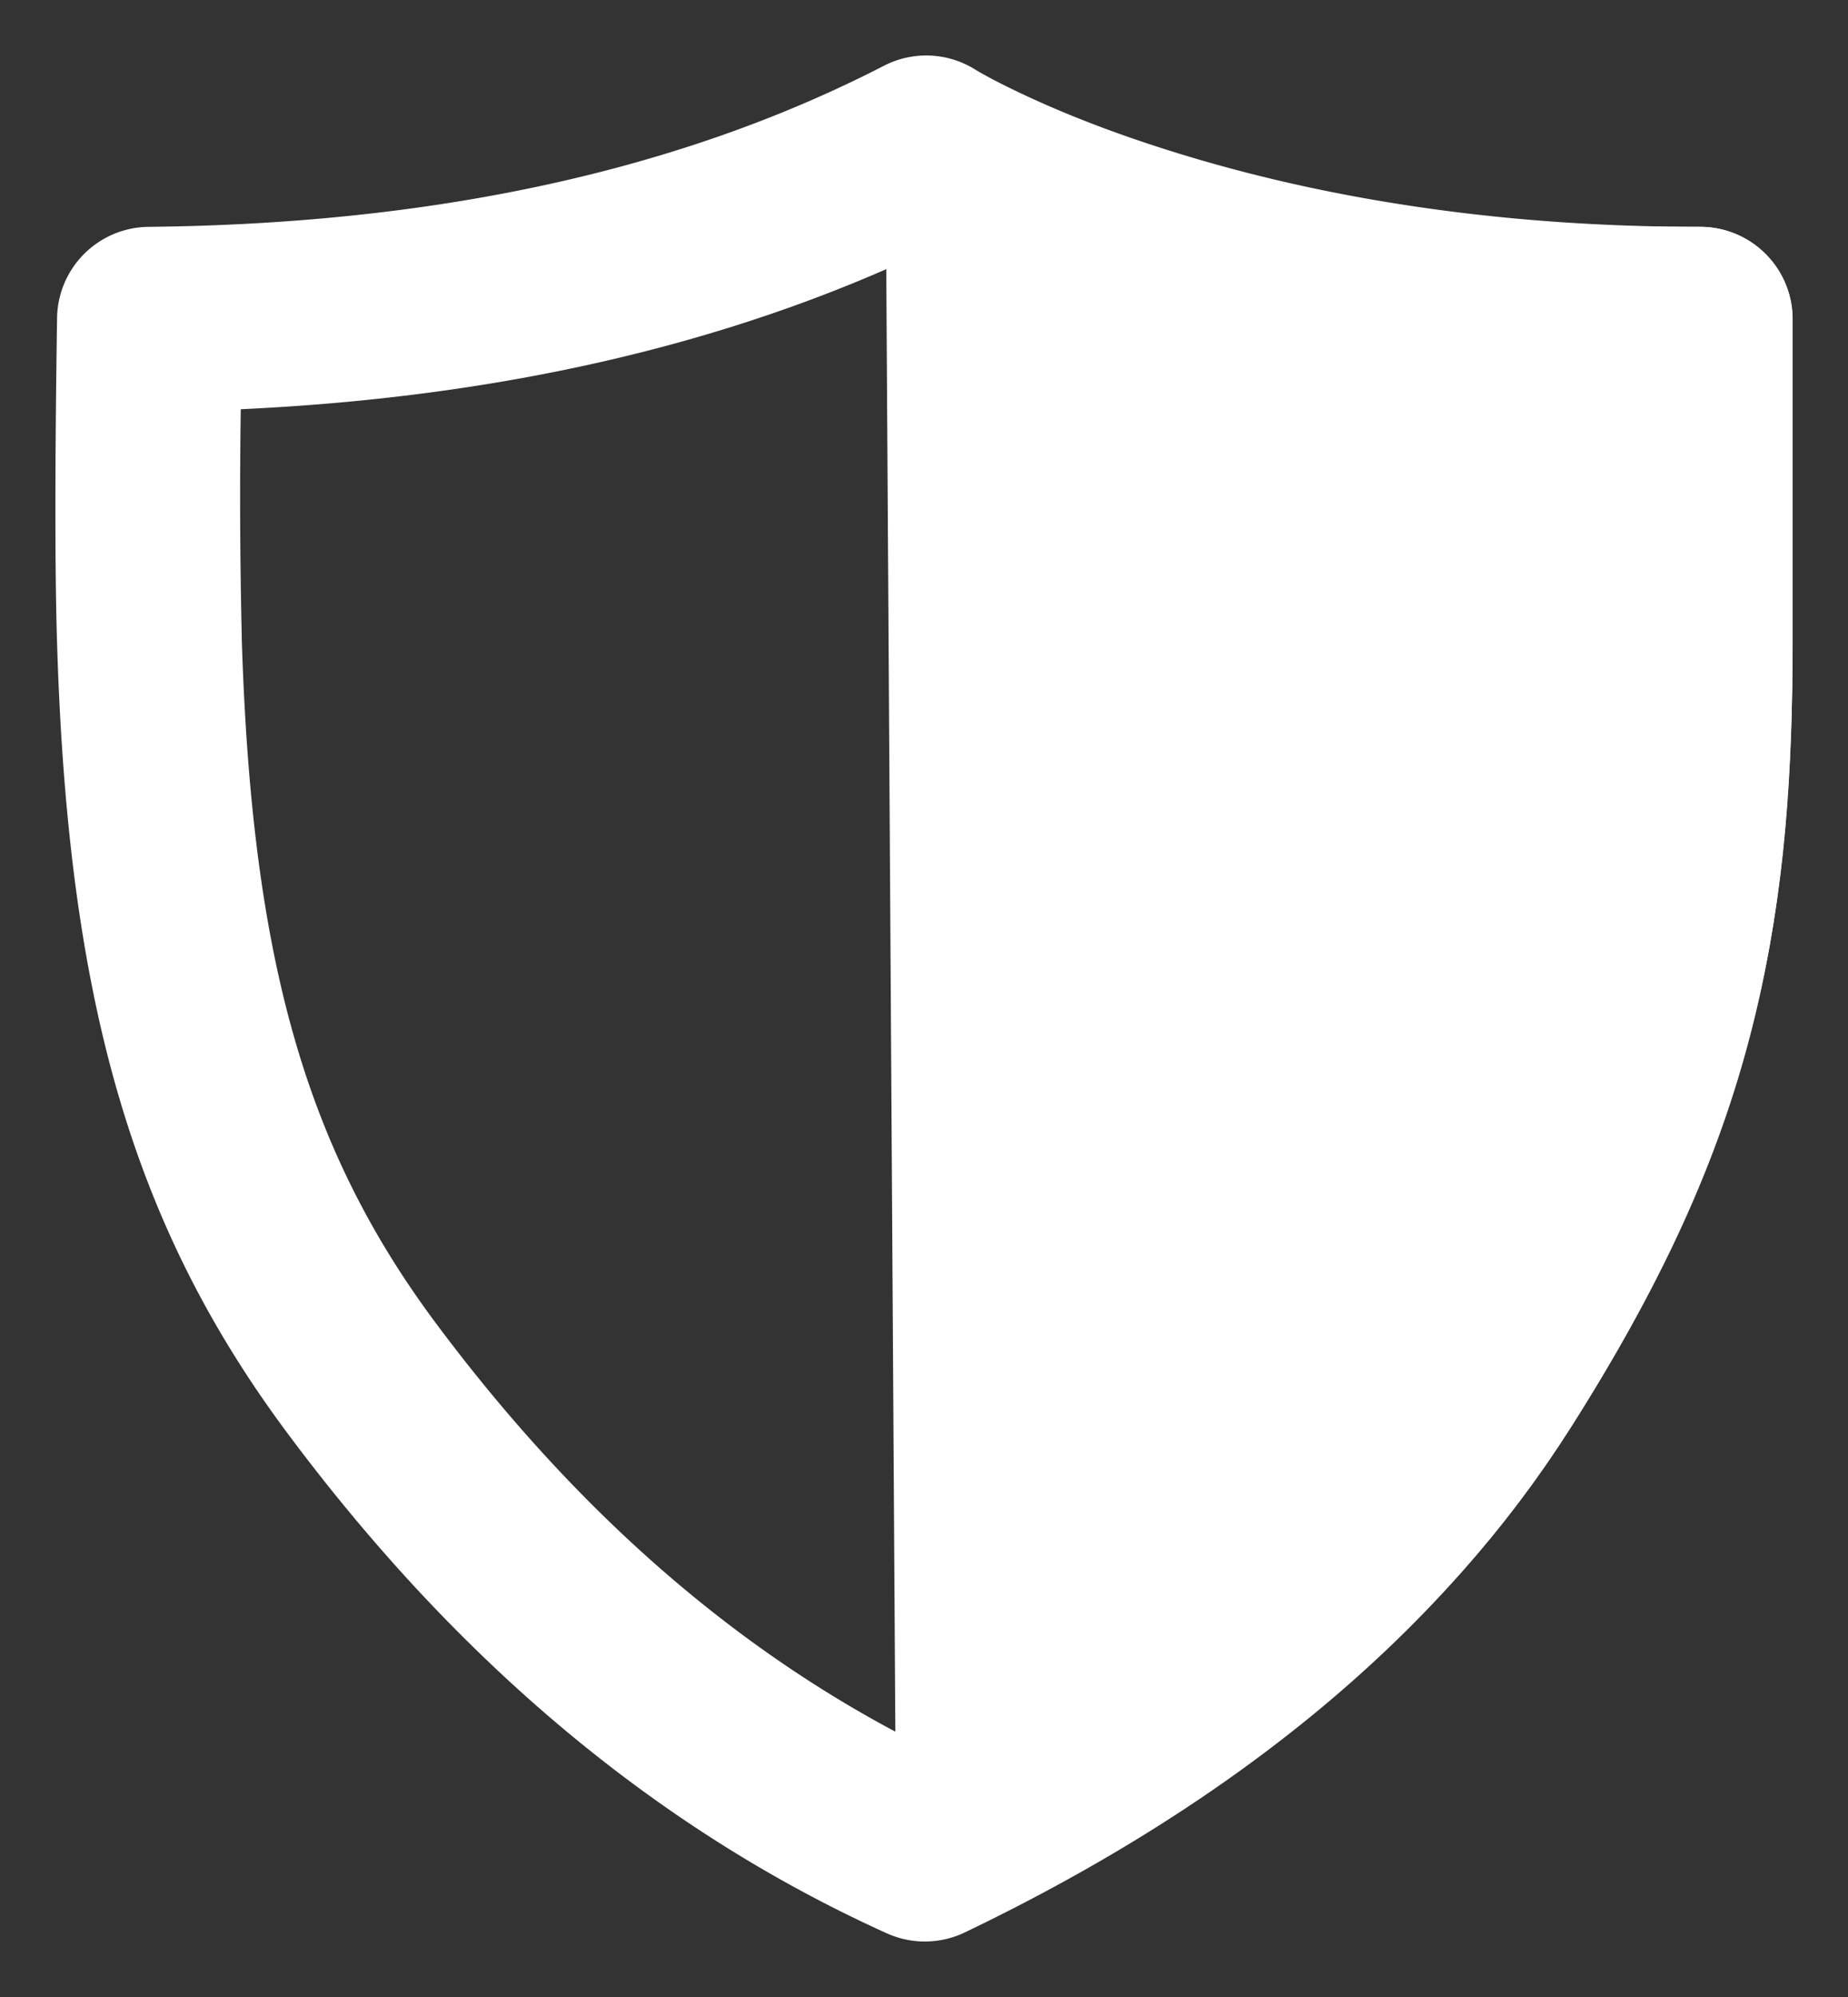 <svg width="25" height="27" viewBox="0 0 25 27" xmlns="http://www.w3.org/2000/svg"><rect x="0" y="0" width="25" height="27" fill="#333333" stroke="none"/><title>Group 5</title><g fill="#FFF" fill-rule="evenodd"><path d="M3.27 8.618c.132 4.295.84 6.873 2.623 9.267 1.933 2.594 4.134 4.497 6.607 5.727 3.01-1.53 5.215-3.416 6.638-5.651 2.049-3.221 2.612-5.49 2.612-9.305V5.543c-2.588-.107-4.898-.537-6.915-1.197a17.282 17.282 0 0 1-2.338-.937c-2.667 1.257-5.75 1.962-9.24 2.124a81.6 81.6 0 0 0 .014 3.085zM2.01 3.067c3.902-.04 7.214-.77 9.948-2.178a1.25 1.25 0 0 1 1.236.052c.077.048.264.152.56.294.517.248 1.138.5 1.86.735 2.09.684 4.558 1.097 7.387 1.097.69 0 1.25.56 1.25 1.25v4.34c0 4.26-.678 6.991-3.003 10.646-1.772 2.786-4.514 5.058-8.196 6.824a1.25 1.25 0 0 1-1.055.012c-3.09-1.396-5.794-3.656-8.107-6.76C1.757 16.519.918 13.459.772 8.694c-.03-.946-.03-2.408 0-4.395a1.25 1.25 0 0 1 1.237-1.232z" fill-rule="nonzero"/><path d="M13.233 2.573c1.994 1.162 5.25 1.744 9.767 1.744v4.34c0 3.373-.35 6.111-2.808 9.975-1.638 2.575-3.913 4.36-6.826 5.356l-.133-21.415z" stroke="#FFF" stroke-width="2.5" stroke-linecap="round" stroke-linejoin="round"/></g></svg>